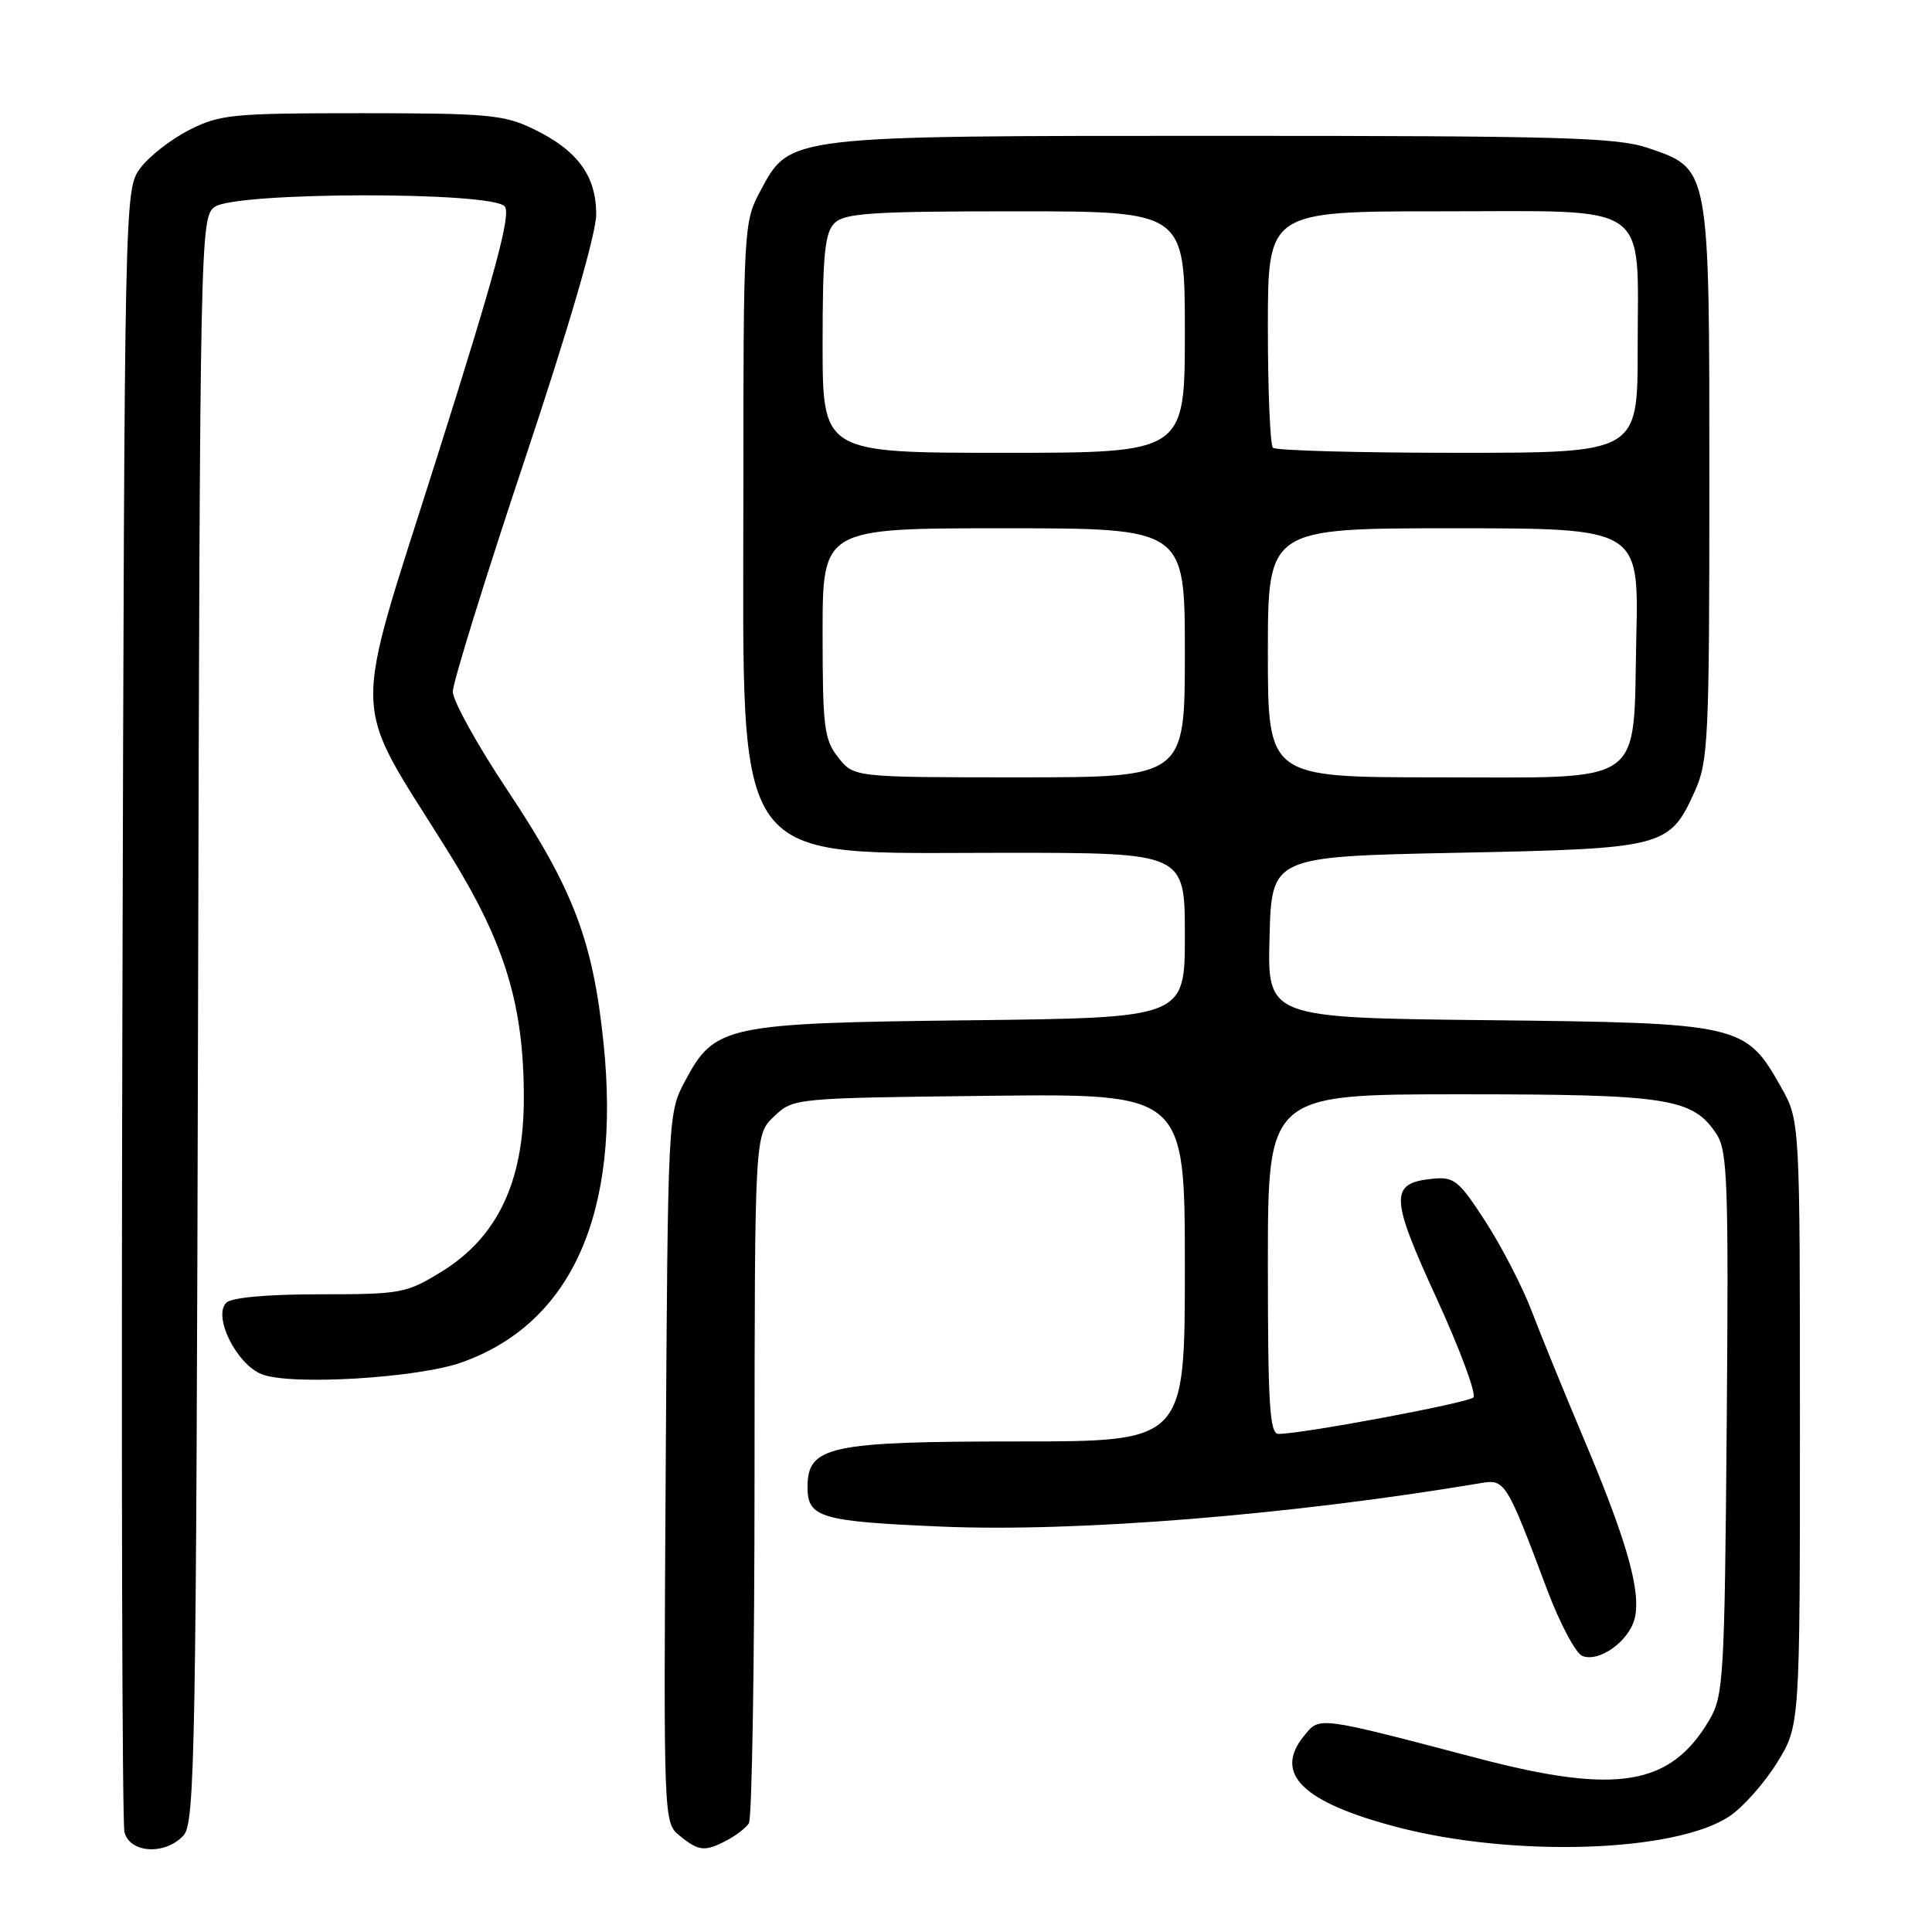 <?xml version="1.0" encoding="UTF-8" standalone="no"?>
<!DOCTYPE svg PUBLIC "-//W3C//DTD SVG 1.1//EN" "http://www.w3.org/Graphics/SVG/1.1/DTD/svg11.dtd" >
<svg xmlns="http://www.w3.org/2000/svg" xmlns:xlink="http://www.w3.org/1999/xlink" version="1.1" viewBox="0 0 256 256">
 <g >
 <path fill="currentColor"
d=" M 24.33 243.19 C 25.83 241.53 26.00 232.00 26.24 135.11 C 26.49 31.23 26.54 28.81 28.44 27.42 C 31.19 25.41 65.21 25.35 66.88 27.35 C 67.74 28.39 65.63 36.20 57.94 60.48 C 46.46 96.76 46.33 91.89 59.38 112.84 C 66.93 124.96 69.44 133.17 69.41 145.68 C 69.38 156.62 65.90 163.93 58.56 168.47 C 53.85 171.37 53.19 171.50 42.38 171.50 C 35.40 171.50 30.67 171.93 29.98 172.62 C 28.18 174.42 31.35 180.80 34.70 182.10 C 38.56 183.61 55.35 182.60 61.19 180.52 C 75.76 175.33 82.26 160.75 79.99 138.39 C 78.60 124.72 76.01 117.88 67.21 104.67 C 63.24 98.71 60.00 92.85 60.00 91.65 C 60.00 90.45 64.28 76.65 69.50 61.00 C 75.38 43.39 79.00 30.96 79.00 28.40 C 79.00 23.29 76.52 19.91 70.68 17.09 C 66.79 15.20 64.58 15.00 47.90 15.00 C 30.71 15.00 29.12 15.16 25.02 17.25 C 22.60 18.49 19.69 20.77 18.56 22.32 C 16.51 25.13 16.50 25.93 16.22 132.82 C 16.06 192.05 16.18 241.51 16.49 242.75 C 17.18 245.58 21.92 245.85 24.33 243.19 Z  M 96.32 243.85 C 97.52 243.22 98.83 242.21 99.23 241.60 C 99.64 241.00 99.98 220.22 99.98 195.42 C 100.00 150.35 100.00 150.35 102.58 147.92 C 105.15 145.50 105.21 145.50 131.08 145.20 C 157.00 144.91 157.00 144.91 157.00 167.95 C 157.00 191.00 157.00 191.00 134.95 191.00 C 109.87 191.00 107.00 191.62 107.00 197.05 C 107.00 201.09 108.71 201.60 124.72 202.28 C 142.56 203.05 171.13 200.74 196.28 196.51 C 199.41 195.98 199.64 196.35 205.01 210.66 C 206.70 215.14 208.80 219.09 209.68 219.43 C 211.92 220.29 215.84 217.47 216.60 214.47 C 217.48 210.94 215.62 204.32 210.01 191.00 C 207.34 184.68 204.16 176.88 202.94 173.68 C 201.72 170.48 198.97 165.17 196.84 161.87 C 193.31 156.42 192.68 155.90 189.83 156.19 C 184.11 156.76 184.17 158.57 190.36 172.04 C 193.47 178.83 195.66 184.74 195.23 185.17 C 194.50 185.90 172.57 190.00 169.40 190.00 C 168.24 190.00 168.00 186.12 168.00 167.50 C 168.00 145.00 168.00 145.00 193.53 145.00 C 221.15 145.00 224.31 145.50 227.47 150.31 C 228.91 152.51 229.06 156.91 228.80 188.65 C 228.52 222.40 228.38 224.70 226.50 227.90 C 221.35 236.64 214.26 237.82 195.85 232.99 C 174.35 227.35 174.89 227.42 172.76 230.05 C 168.73 235.03 172.59 238.81 185.08 242.09 C 200.57 246.15 222.07 245.45 229.20 240.64 C 230.98 239.44 233.80 236.26 235.47 233.56 C 238.50 228.66 238.50 228.66 238.50 188.58 C 238.50 148.50 238.50 148.50 236.00 144.05 C 231.31 135.70 230.63 135.54 197.22 135.18 C 167.93 134.86 167.93 134.86 168.22 124.18 C 168.50 113.50 168.50 113.50 193.00 113.00 C 220.67 112.44 221.21 112.30 224.61 104.76 C 226.35 100.89 226.50 97.72 226.50 64.03 C 226.50 21.91 226.59 22.41 218.35 19.60 C 214.27 18.21 206.79 18.00 162.34 18.00 C 103.93 18.00 104.70 17.91 100.71 25.38 C 98.55 29.41 98.50 30.29 98.50 65.50 C 98.50 115.86 96.40 113.00 133.25 113.00 C 157.00 113.00 157.00 113.00 157.00 123.93 C 157.00 134.86 157.00 134.86 128.75 135.19 C 96.17 135.56 94.71 135.87 90.81 143.17 C 88.50 147.49 88.50 147.59 88.21 194.50 C 87.92 241.50 87.92 241.50 90.07 243.25 C 92.60 245.31 93.40 245.39 96.32 243.85 Z  M 111.07 100.37 C 109.20 97.99 109.00 96.38 109.00 83.87 C 109.00 70.00 109.00 70.00 133.00 70.00 C 157.00 70.00 157.00 70.00 157.00 86.50 C 157.00 103.00 157.00 103.00 135.07 103.00 C 113.15 103.00 113.15 103.00 111.07 100.37 Z  M 168.00 86.50 C 168.00 70.00 168.00 70.00 192.57 70.00 C 217.15 70.00 217.15 70.00 216.82 84.40 C 216.37 104.47 218.46 103.00 190.35 103.00 C 168.00 103.00 168.00 103.00 168.00 86.50 Z  M 109.00 45.57 C 109.00 33.79 109.29 30.85 110.57 29.57 C 111.91 28.24 115.52 28.00 134.57 28.00 C 157.00 28.00 157.00 28.00 157.00 44.00 C 157.00 60.00 157.00 60.00 133.00 60.00 C 109.00 60.00 109.00 60.00 109.00 45.57 Z  M 168.67 59.33 C 168.30 58.97 168.00 51.77 168.00 43.33 C 168.00 28.00 168.00 28.00 190.94 28.00 C 219.18 28.00 217.00 26.47 217.00 46.22 C 217.00 60.00 217.00 60.00 193.17 60.00 C 180.06 60.00 169.03 59.70 168.67 59.33 Z "/>
</g>
</svg>